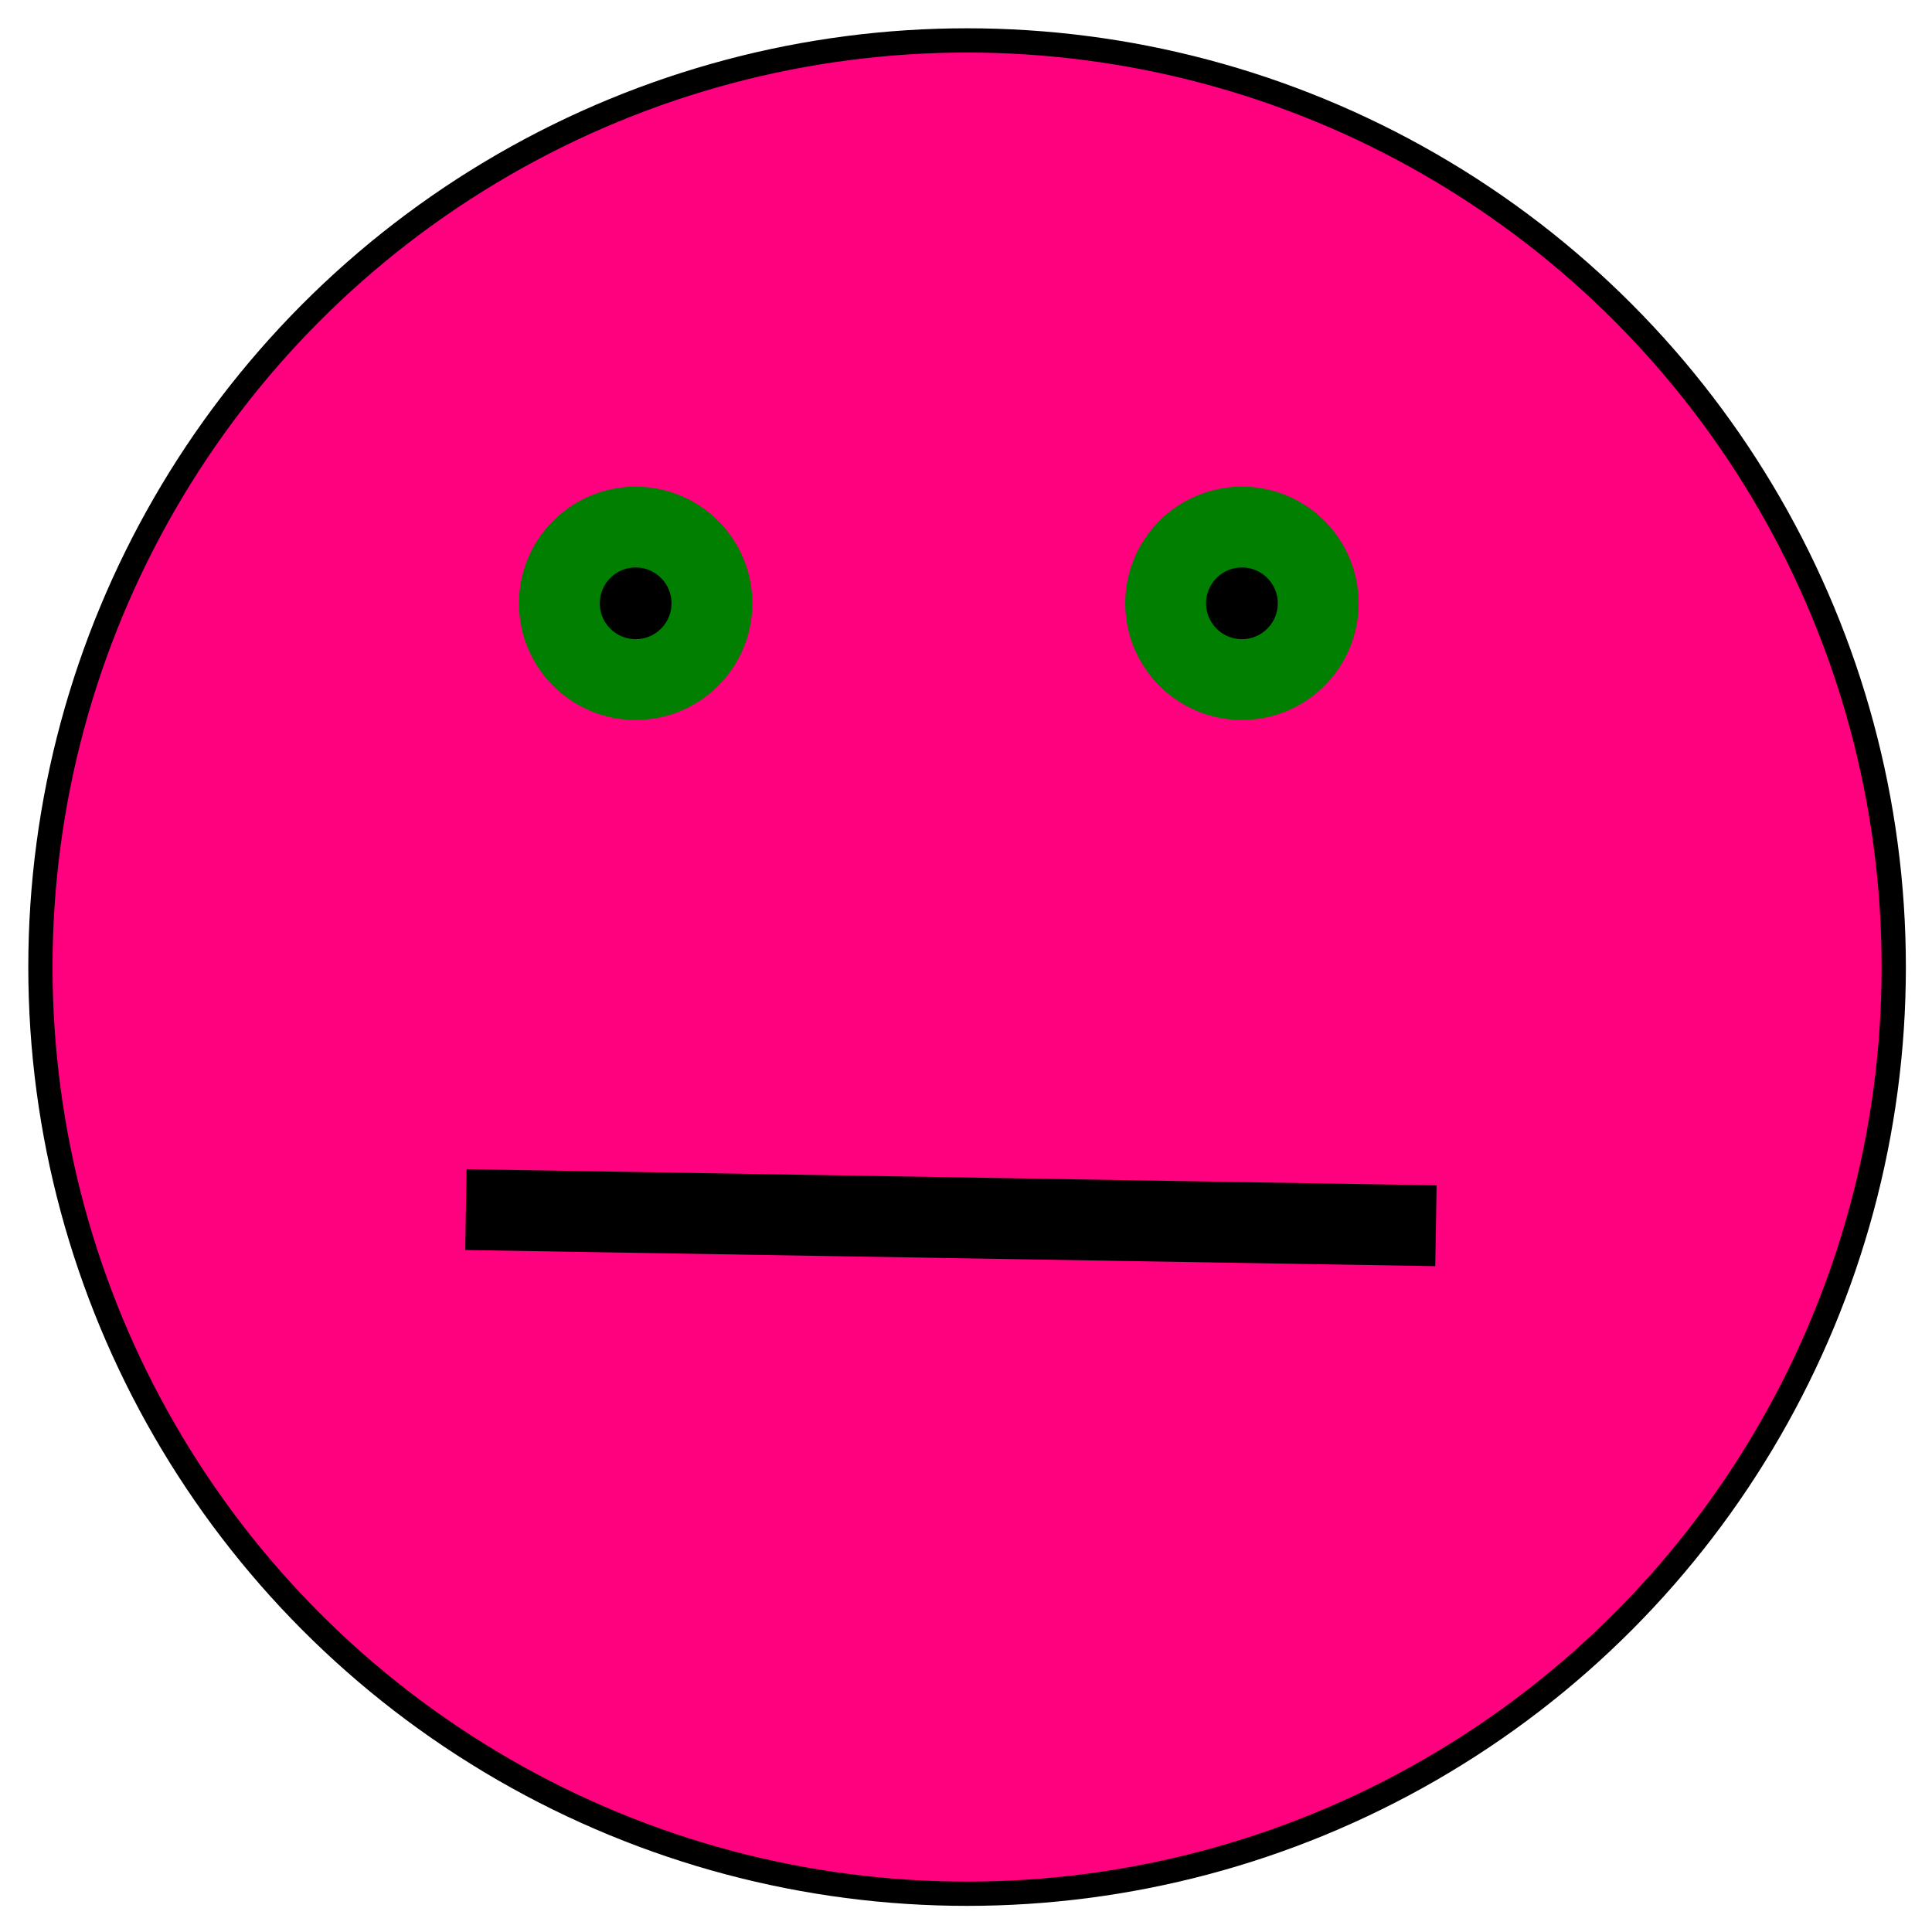 <?xml version="1.0"?>
<svg width="239" height="239" xmlns="http://www.w3.org/2000/svg">
 <!-- Created with SVG-edit - http://svg-edit.googlecode.com/ -->
 <g>
  <title>Layer 1</title>
  <circle id="svg_1" r="114.634" cy="119.634" cx="119.634" stroke-width="3" stroke="#000000" fill="#ff007f"/>
  <circle id="svg_4" r="9.434" cy="74.634" cx="153.634" stroke-linecap="null" stroke-linejoin="null" stroke-dasharray="null" stroke-width="10" stroke="#007f00" fill="#000000"/>
  <circle id="svg_5" r="9.434" cy="74.634" cx="78.634" stroke-linecap="null" stroke-linejoin="null" stroke-dasharray="null" stroke-width="10" stroke="#007f00" fill="#000000"/>
  <line id="svg_6" y2="151.634" x2="177.634" y1="149.634" x1="57.634" stroke-linecap="null" stroke-linejoin="null" stroke-dasharray="null" stroke-width="10" stroke="#000000" fill="none"/>
 </g>
</svg>